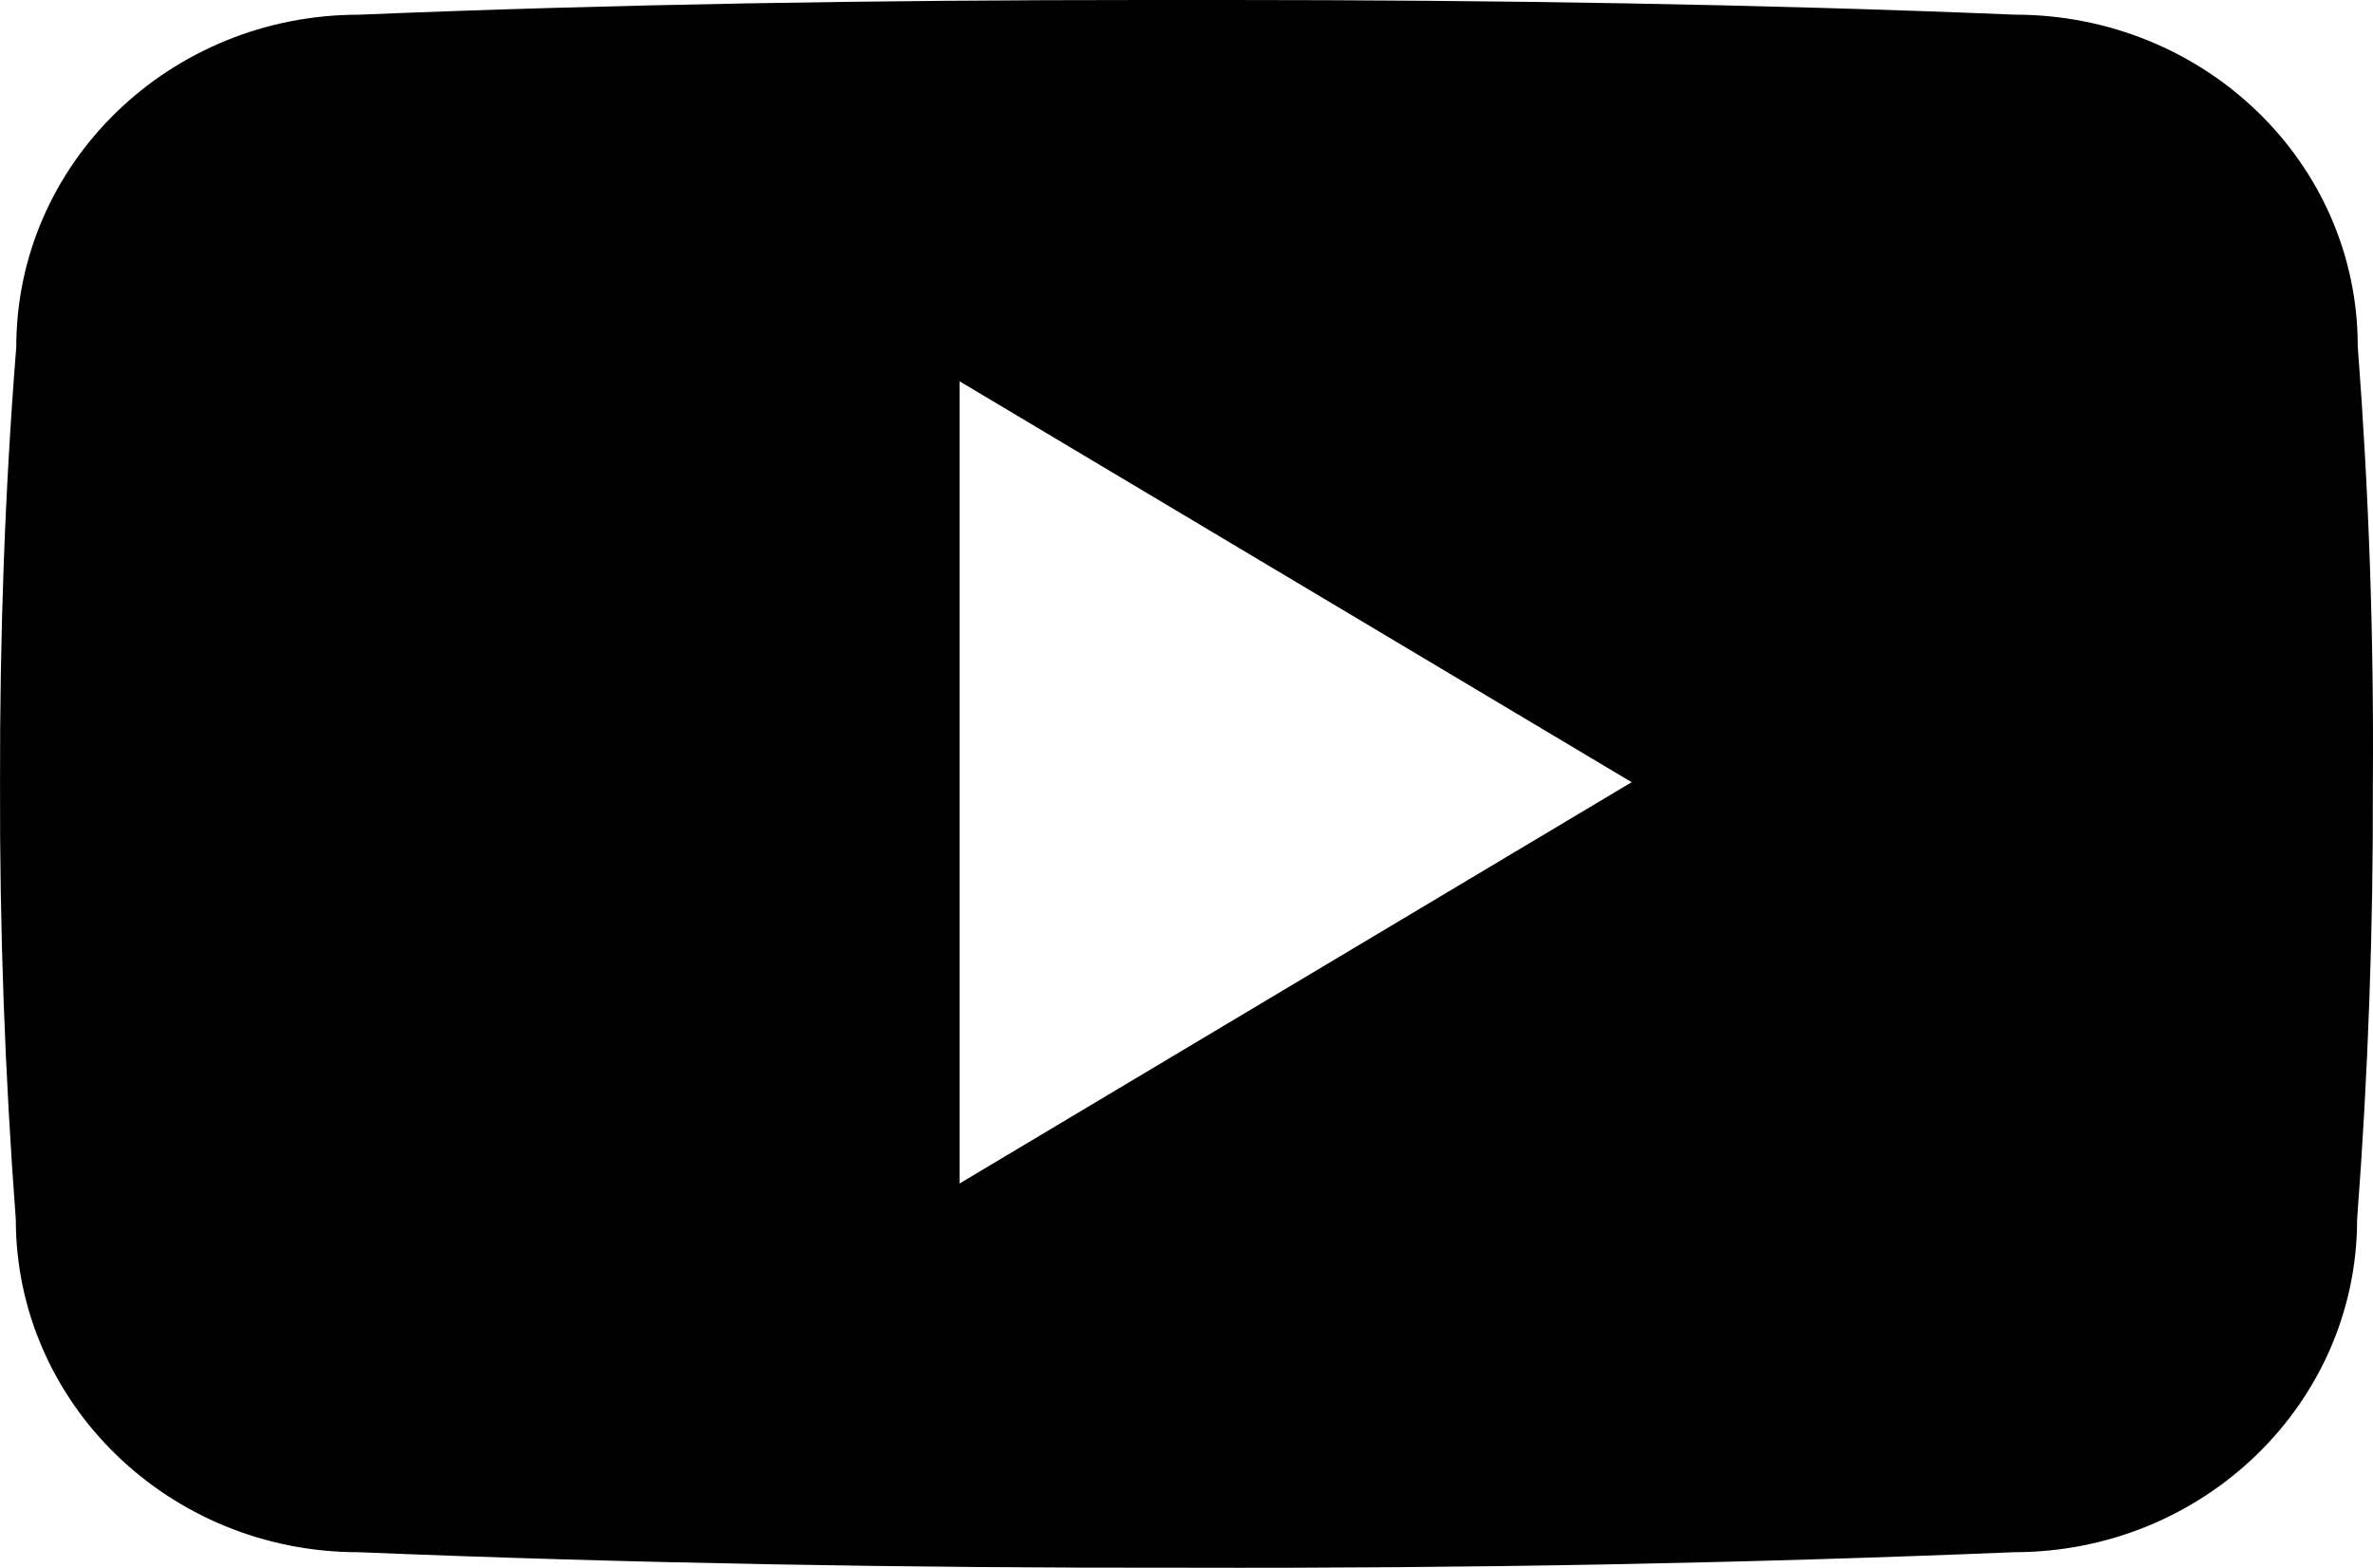<svg width="56" height="37" viewBox="0 0 56 37" fill="none" xmlns="http://www.w3.org/2000/svg">
<path d="M55.64 8.17C55.64 3.834 52.019 0.346 47.545 0.346C41.485 0.096 35.305 0 28.989 0H27.02C20.719 0 14.527 0.096 8.467 0.347C4.004 0.347 0.384 3.854 0.384 8.19C0.11 11.619 -0.006 15.049 0.001 18.479C-0.01 21.909 0.114 25.343 0.373 28.779C0.373 33.115 3.993 36.632 8.456 36.632C14.823 36.892 21.353 37.008 27.993 36.998C34.644 37.017 41.156 36.895 47.53 36.632C52.004 36.632 55.625 33.115 55.625 28.779C55.887 25.34 56.008 21.909 55.997 18.47C56.022 15.04 55.903 11.606 55.64 8.17ZM22.644 27.931V8.998L38.505 18.46L22.644 27.931Z" fill="black"/>
</svg>
